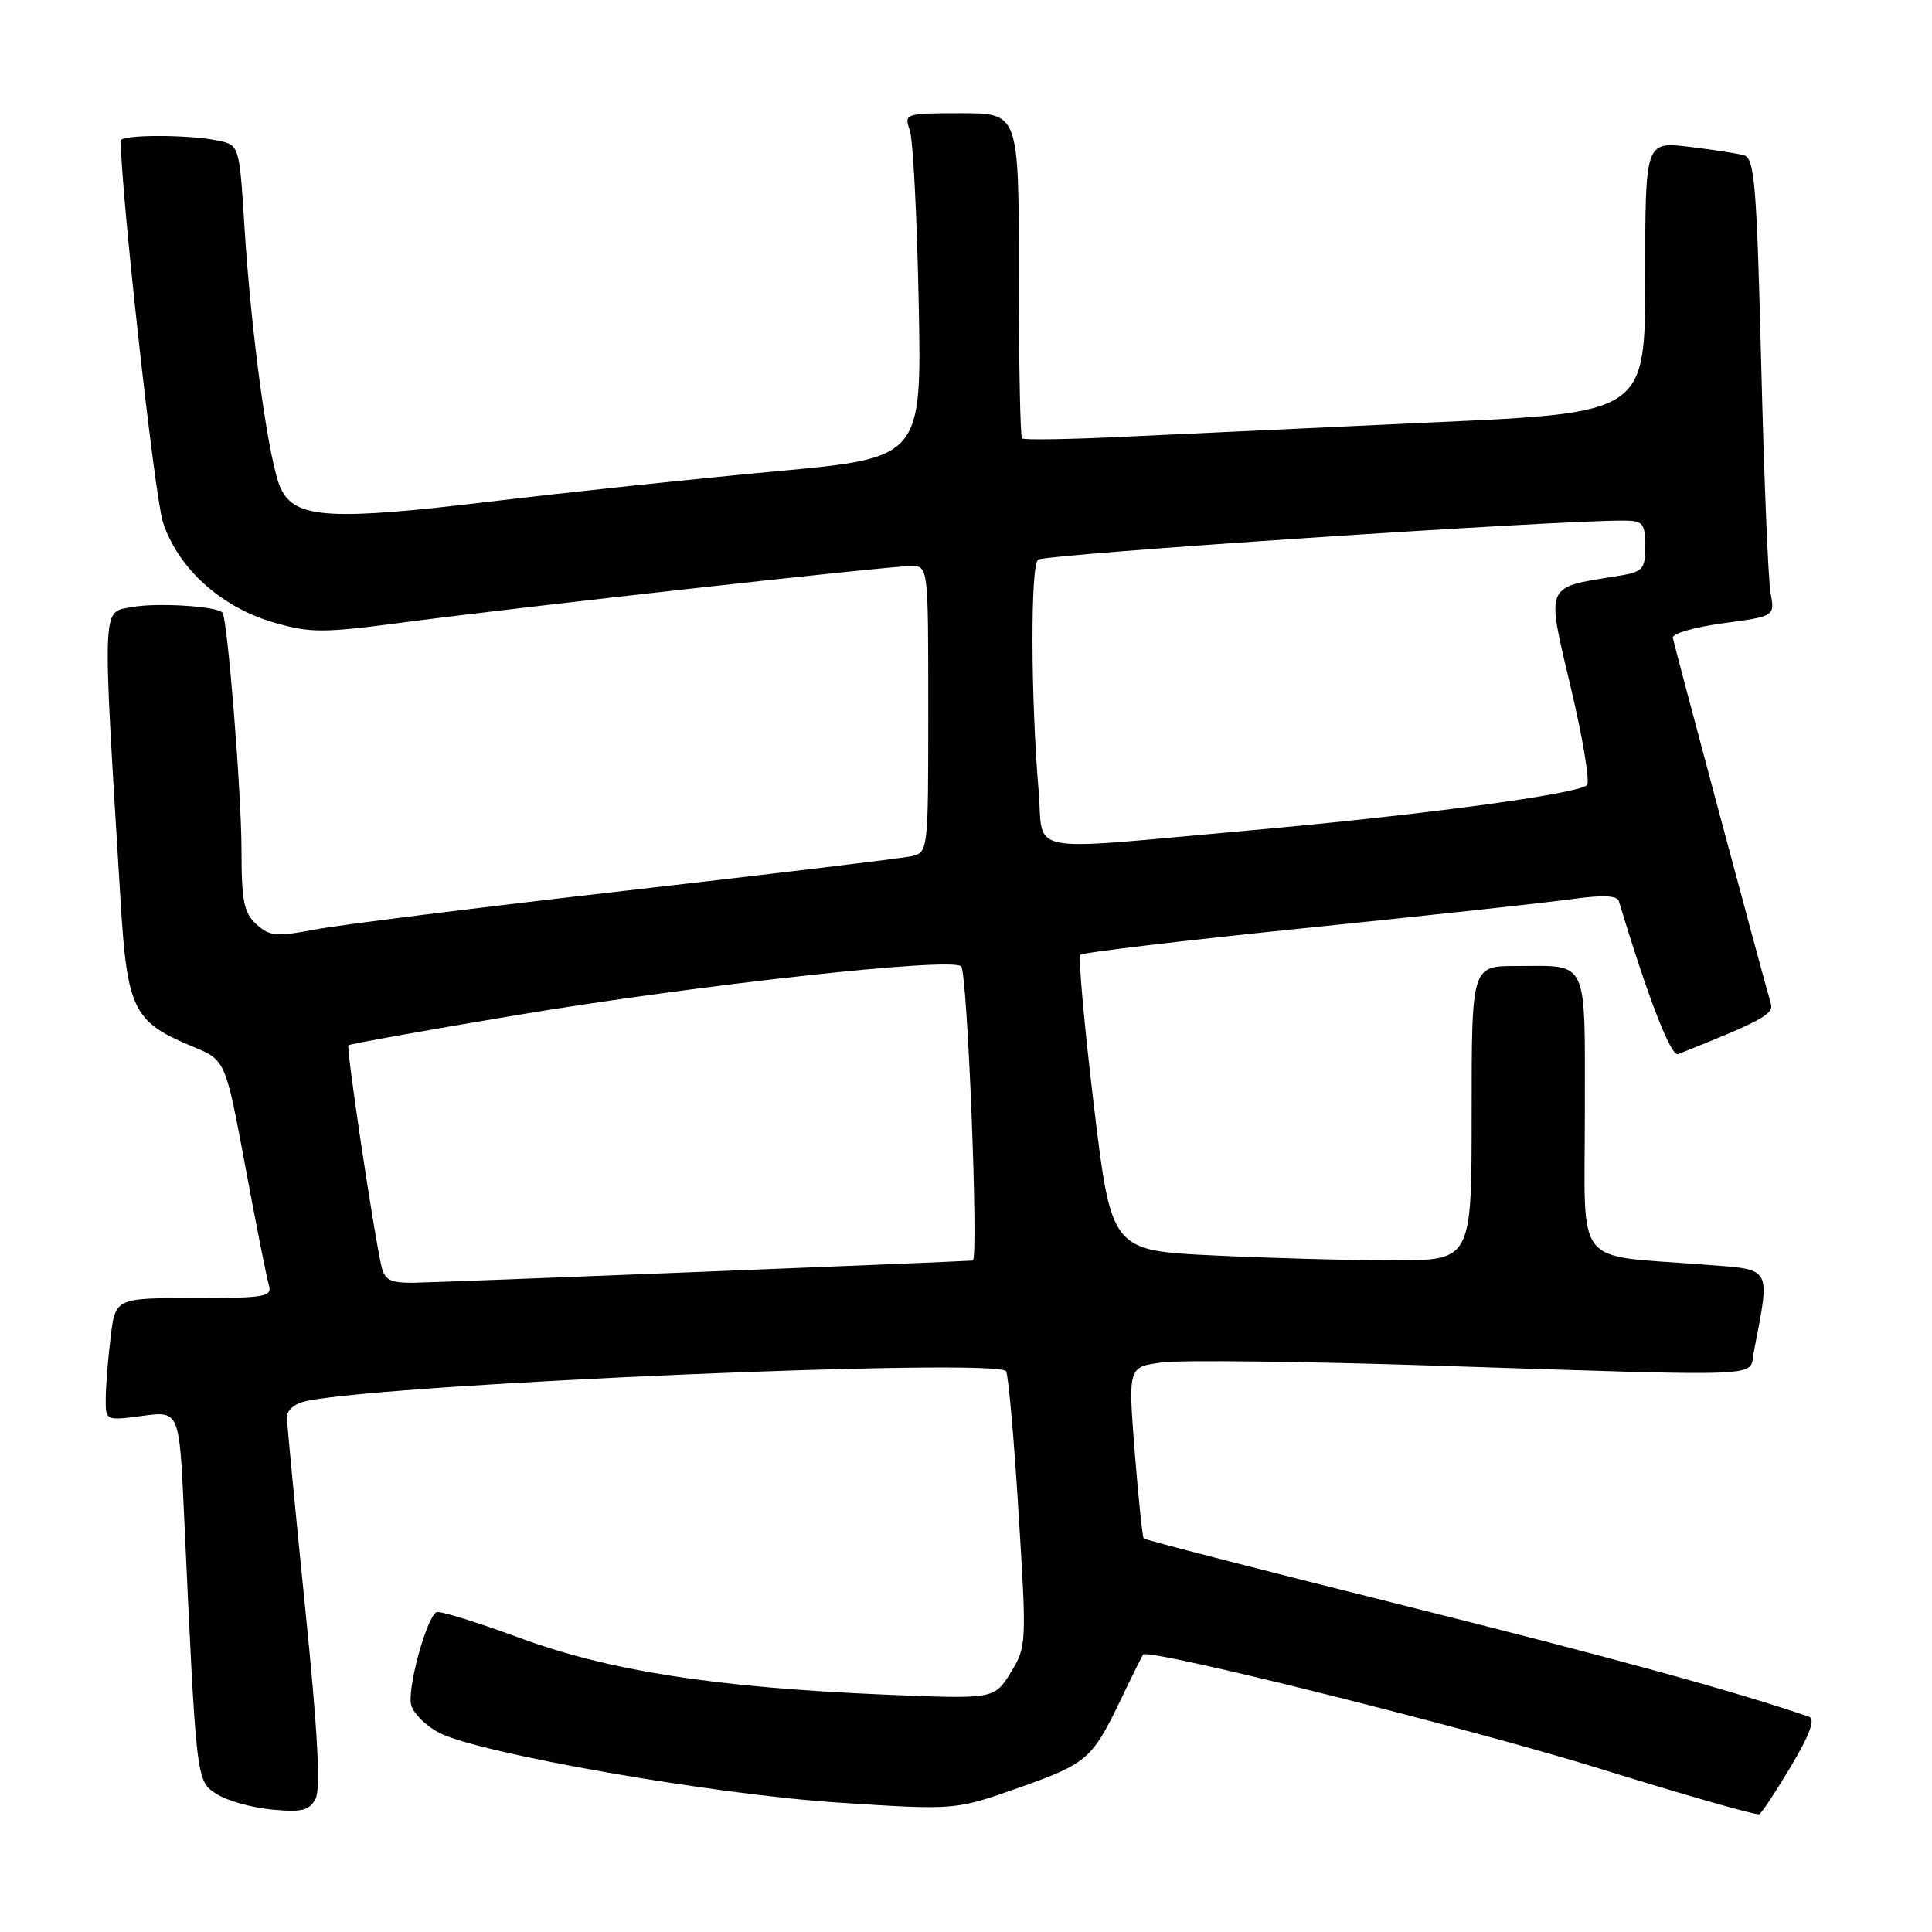 <?xml version="1.0" encoding="UTF-8" standalone="no"?>
<!DOCTYPE svg PUBLIC "-//W3C//DTD SVG 1.1//EN" "http://www.w3.org/Graphics/SVG/1.1/DTD/svg11.dtd" >
<svg xmlns="http://www.w3.org/2000/svg" xmlns:xlink="http://www.w3.org/1999/xlink" version="1.1" viewBox="0 0 256 256">
 <g >
 <path fill="currentColor"
d=" M 237.35 233.98 C 239.79 229.88 240.56 227.78 239.73 227.49 C 230.28 224.21 213.53 219.61 185.69 212.65 C 167.09 208.01 151.73 204.05 151.55 203.85 C 151.38 203.66 150.84 198.46 150.35 192.31 C 149.48 181.12 149.48 181.12 153.99 180.53 C 156.47 180.20 172.68 180.39 190.00 180.95 C 235.04 182.40 231.74 182.53 232.37 179.25 C 234.59 167.62 234.96 168.28 225.82 167.57 C 208.30 166.20 210.00 168.36 210.00 147.52 C 210.00 126.70 210.61 128.00 200.92 128.00 C 195.00 128.00 195.00 128.00 195.00 147.50 C 195.00 167.00 195.00 167.00 184.66 167.00 C 178.97 167.00 168.23 166.71 160.79 166.35 C 147.26 165.70 147.26 165.70 144.93 146.38 C 143.66 135.75 142.86 126.81 143.16 126.51 C 143.45 126.21 156.93 124.61 173.10 122.96 C 189.27 121.31 205.13 119.58 208.34 119.13 C 212.37 118.57 214.28 118.65 214.51 119.41 C 218.36 132.17 221.41 140.05 222.35 139.68 C 233.44 135.26 235.05 134.38 234.65 133.00 C 233.39 128.64 221.79 85.35 221.66 84.50 C 221.57 83.95 224.58 83.09 228.34 82.58 C 235.18 81.66 235.18 81.66 234.61 78.58 C 234.30 76.89 233.74 63.25 233.37 48.27 C 232.78 24.56 232.49 20.98 231.10 20.58 C 230.22 20.33 226.91 19.82 223.75 19.44 C 218.00 18.77 218.00 18.77 218.00 36.73 C 218.00 54.69 218.00 54.69 190.25 55.95 C 174.99 56.65 156.50 57.51 149.17 57.86 C 141.84 58.22 135.66 58.32 135.42 58.09 C 135.19 57.86 135.00 48.07 135.00 36.33 C 135.00 15.00 135.00 15.00 127.38 15.00 C 119.92 15.00 119.78 15.05 120.55 17.25 C 120.98 18.49 121.51 28.76 121.73 40.08 C 122.14 60.67 122.14 60.67 102.82 62.45 C 92.19 63.43 75.28 65.22 65.24 66.43 C 43.82 69.01 39.12 68.73 37.22 64.76 C 35.64 61.48 33.29 44.54 32.38 29.85 C 31.71 19.19 31.71 19.19 28.73 18.60 C 24.80 17.81 16.00 17.83 16.00 18.63 C 16.00 25.26 20.48 65.79 21.59 69.19 C 23.58 75.30 29.26 80.44 36.27 82.48 C 41.13 83.89 42.75 83.89 53.57 82.46 C 69.19 80.40 117.77 75.00 120.71 75.00 C 123.00 75.00 123.00 75.00 123.00 93.98 C 123.00 112.85 122.99 112.96 120.75 113.46 C 119.51 113.73 102.53 115.78 83.00 118.01 C 63.48 120.24 44.90 122.56 41.73 123.17 C 36.62 124.14 35.73 124.06 33.98 122.48 C 32.32 120.98 32.00 119.39 32.00 112.65 C 32.00 105.09 30.14 81.90 29.47 81.17 C 28.69 80.31 20.75 79.83 17.49 80.44 C 13.46 81.19 13.53 79.28 15.97 119.30 C 16.85 133.81 17.64 135.41 25.57 138.69 C 29.87 140.47 29.87 140.47 32.49 154.48 C 33.92 162.19 35.33 169.29 35.62 170.25 C 36.09 171.84 35.17 172.00 25.71 172.00 C 15.28 172.00 15.28 172.00 14.65 177.25 C 14.30 180.14 14.01 183.80 14.01 185.38 C 14.00 188.25 14.02 188.26 18.88 187.61 C 23.76 186.96 23.76 186.96 24.39 200.73 C 26.02 236.16 25.99 235.95 28.67 237.70 C 30.01 238.58 33.29 239.51 35.96 239.77 C 39.97 240.16 40.98 239.91 41.81 238.36 C 42.51 237.04 42.10 229.40 40.43 212.99 C 39.12 200.07 38.04 188.75 38.02 187.83 C 38.01 186.80 39.05 185.95 40.75 185.61 C 52.42 183.29 132.21 179.92 133.31 181.70 C 133.61 182.18 134.36 190.58 134.96 200.36 C 136.05 217.83 136.03 218.21 133.91 221.65 C 131.74 225.15 131.74 225.15 117.12 224.54 C 94.74 223.59 80.77 221.42 68.80 217.01 C 63.14 214.92 58.20 213.40 57.83 213.62 C 56.46 214.44 53.87 224.03 54.50 225.99 C 54.85 227.11 56.50 228.73 58.17 229.59 C 63.51 232.35 94.45 237.77 111.04 238.85 C 126.57 239.86 126.57 239.86 134.95 236.90 C 144.09 233.67 144.73 233.11 148.61 225.00 C 150.06 221.97 151.35 219.38 151.47 219.24 C 152.20 218.37 194.79 229.01 212.00 234.36 C 223.28 237.87 232.78 240.58 233.12 240.39 C 233.46 240.20 235.37 237.31 237.35 233.98 Z  M 50.53 167.75 C 49.46 162.97 45.85 138.81 46.17 138.50 C 46.35 138.33 56.40 136.52 68.50 134.50 C 92.59 130.48 126.00 126.81 127.36 128.04 C 128.19 128.79 129.70 166.97 128.90 167.03 C 126.39 167.22 57.52 169.95 54.77 169.97 C 51.71 170.00 50.95 169.60 50.53 167.75 Z  M 137.62 104.75 C 136.58 92.43 136.53 75.06 137.54 74.16 C 138.34 73.44 206.53 68.90 215.25 68.98 C 217.70 69.00 218.00 69.37 218.00 72.37 C 218.00 75.52 217.74 75.79 214.06 76.37 C 204.65 77.88 204.87 77.32 208.14 91.10 C 209.74 97.84 210.70 103.66 210.28 104.04 C 208.92 105.24 188.21 108.02 165.52 110.04 C 135.04 112.76 138.35 113.38 137.62 104.75 Z "/>
</g>
</svg>